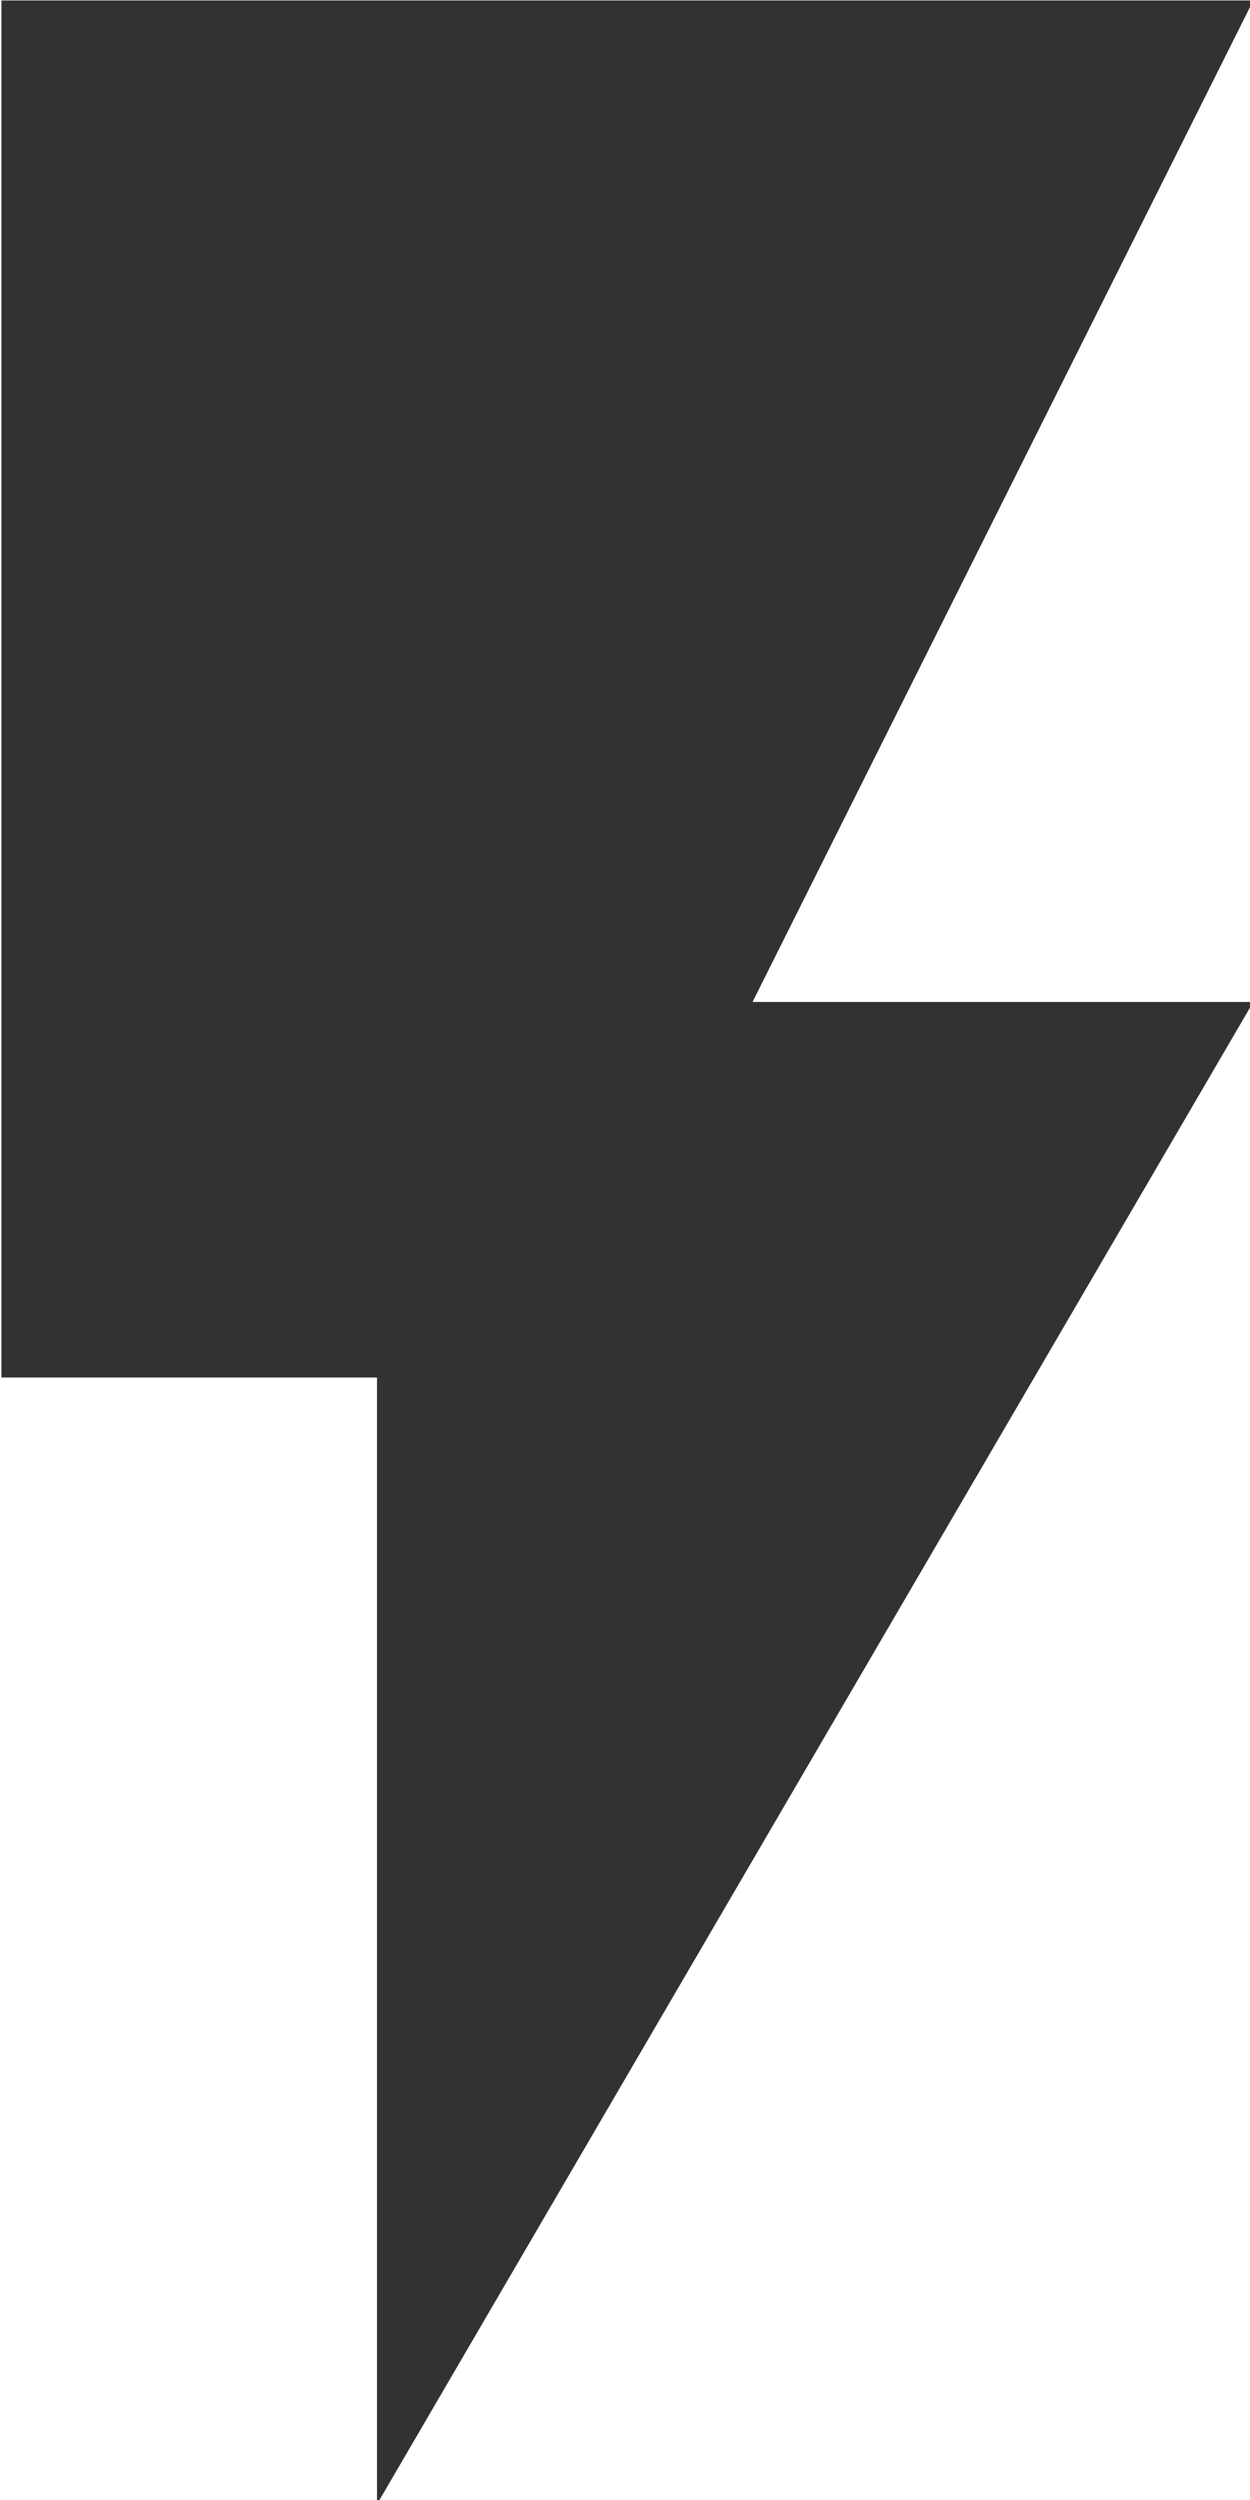 <?xml version="1.0" encoding="UTF-8" standalone="no"?>
<!-- Created with Inkscape (http://www.inkscape.org/) -->

<svg
   id="svg1100"
   version="1.1"
   viewBox="0 0 2.646 5.292"
   height="5.292mm"
   width="2.646mm"
   xmlns="http://www.w3.org/2000/svg"
   xmlns:svg="http://www.w3.org/2000/svg">
  <defs
     id="defs1097" />
  <g
     id="New_Layer_1652808974.7637124"
     style="display:inline"
     transform="translate(-32.814,-799.876)">
    <path
       id="Vector-872"
       d="m 7,2 v 11 h 3 v 9 l 7,-12 h -4 l 4,-8 z"
       fill="#323232"
       transform="matrix(0.265,0,0,0.265,30.962,799.347)" />
  </g>
</svg>
